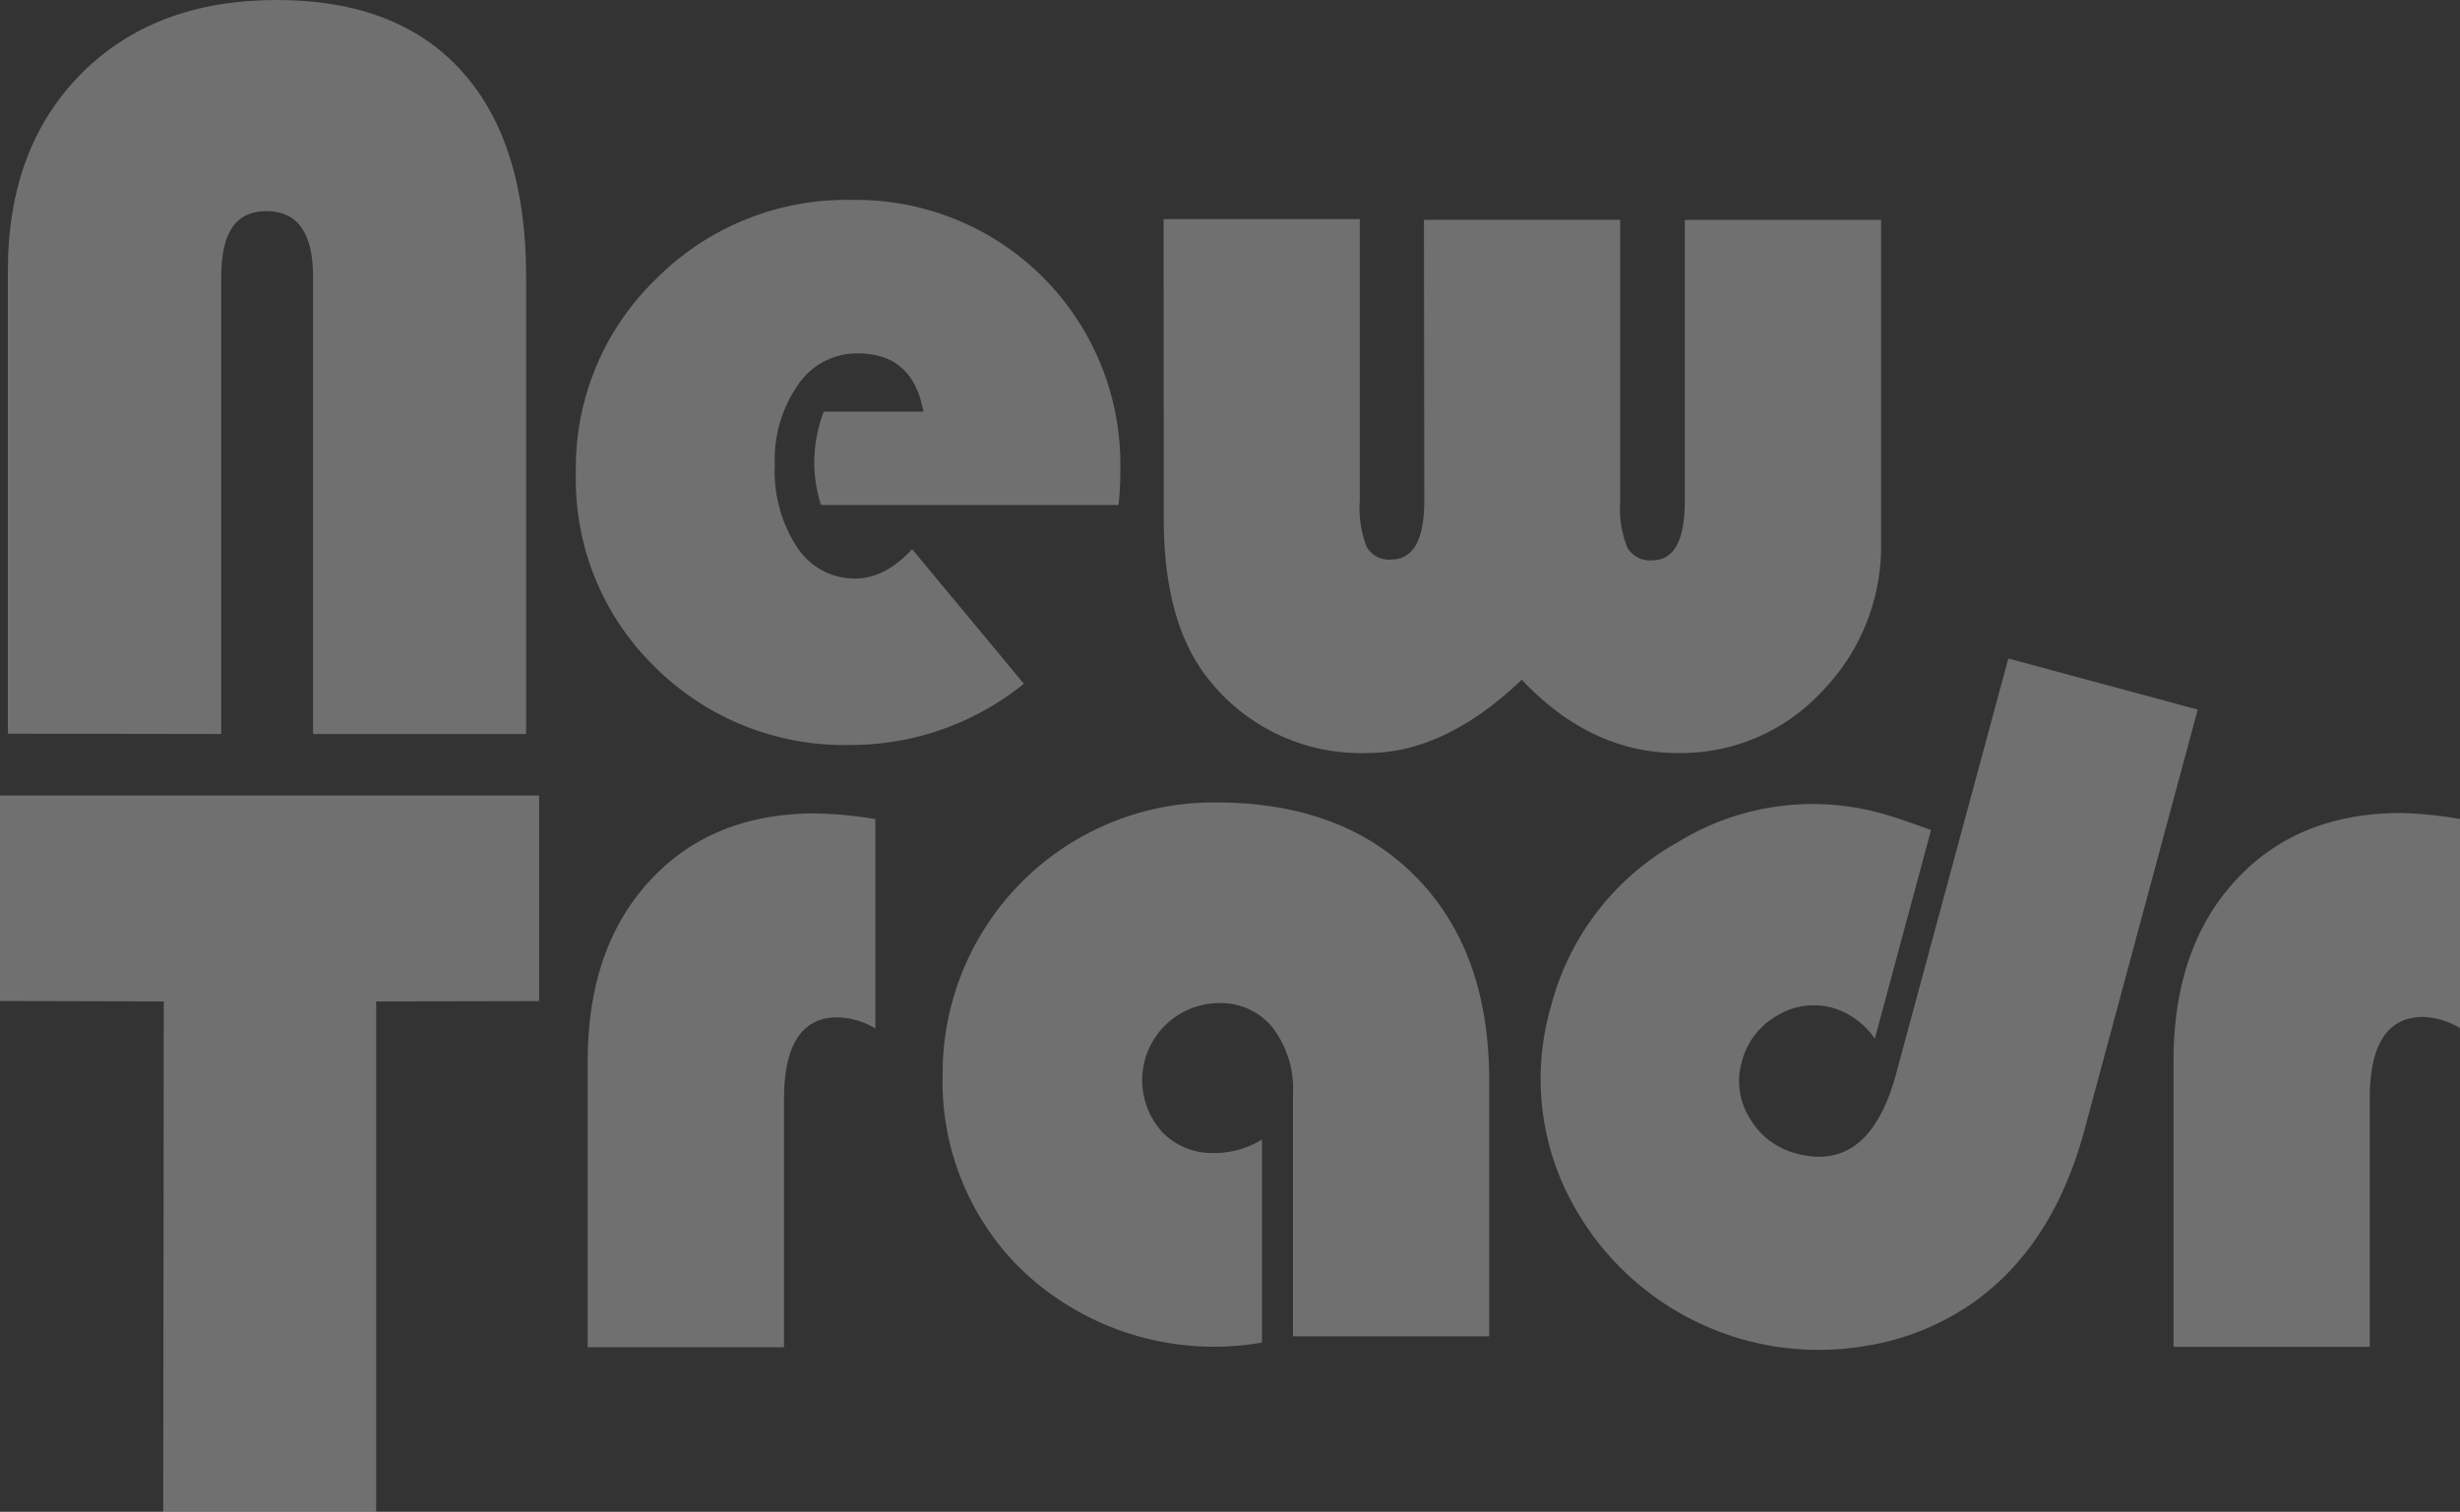 <svg xmlns="http://www.w3.org/2000/svg" viewBox="0 0 234.95 144.43"><rect x="0" y="0" width="234.95" height="144.43" fill="#333333" stroke="none"/><g id="Layer_2" data-name="Layer 2"><g id="Layer_1-2" data-name="Layer 1"><g style="opacity:0.3"><path d="M.75,70.09l0-44.41Q.81,14,7.8,7T26.42,0Q38,0,44.13,6.83t6.12,19.6l0,43.7-20.35,0,0-43.7c0-4.17-1.48-6.26-4.45-6.26s-4.31,2.08-4.32,6.26l0,43.69Z" style="fill:#fff"/><path d="M106.83,48.24l-28.42,0a13.57,13.57,0,0,1-.64-4,13.89,13.89,0,0,1,.9-4.91h9.52q-1-5.57-6.26-5.57a6.8,6.8,0,0,0-5.71,3A12.49,12.49,0,0,0,74,44.4a13.27,13.27,0,0,0,2.12,7.87,6.56,6.56,0,0,0,5.58,3q2.81,0,5.42-2.8L97.79,65.32A26.26,26.26,0,0,1,81.2,71.17a25.6,25.6,0,0,1-18.69-7.49A25,25,0,0,1,55,45.18a25.08,25.08,0,0,1,7.66-18.53A25.64,25.64,0,0,1,81.4,19.1,25.24,25.24,0,0,1,107,44.73C107,45.46,107,46.63,106.83,48.24Z" style="fill:#fff"/><path d="M111.13,20.93l18.74,0,0,26.91a10.15,10.15,0,0,0,.65,4.38,2.41,2.41,0,0,0,2.35,1.23c2.1,0,3.16-1.86,3.16-5.61L136,21l18.74,0,0,26.91a10,10,0,0,0,.68,4.39,2.48,2.48,0,0,0,2.38,1.23q3.1,0,3.11-5.61l0-26.91,18.75,0,0,30.77A19.89,19.89,0,0,1,174,66.07a18.34,18.34,0,0,1-13.74,5.87q-8.31,0-14.92-7-7.33,7-14.74,7a18.54,18.54,0,0,1-15-6.83q-4.45-5.36-4.45-15.49Z" style="fill:#fff"/><path d="M35.93,95.67l0,48.76-20.34,0,.05-48.76L0,95.63,0,76,51.49,76l0,19.64Z" style="fill:#fff"/><path d="M83.6,78.25l0,20A7.45,7.45,0,0,0,80,97.19q-5.11,0-5.12,7.81l0,23.71-18.75,0,0-27.32q0-10.82,5.93-17.25t15.79-6.43A38.36,38.36,0,0,1,83.6,78.25Z" style="fill:#fff"/><path d="M120.53,108.86l0,19.4a26.61,26.61,0,0,1-23-7,25.1,25.1,0,0,1-7.5-18.6,25.88,25.88,0,0,1,26.09-26q12.12,0,19.11,7.11t7,19.38l0,24.51-18.74,0,0-23.15a9.66,9.66,0,0,0-1.93-6.32,6.34,6.34,0,0,0-5.18-2.36A7.37,7.37,0,0,0,111,108.15a6.61,6.61,0,0,0,5,2A8.52,8.52,0,0,0,120.53,108.86Z" style="fill:#fff"/><path d="M191.81,62.91l18.09,4.88L199.07,108q-3,11.09-10.67,16.48a24.52,24.52,0,0,1-10.21,4.1,26.75,26.75,0,0,1-27.45-12.64,24.81,24.81,0,0,1-2.61-19.8,25.17,25.17,0,0,1,12.11-15.68,24.57,24.57,0,0,1,19.43-2.76c1.07.29,2.65.82,4.76,1.6l-5.37,19.93a7.48,7.48,0,0,0-4-2.94,6.75,6.75,0,0,0-5.37.76,7.06,7.06,0,0,0-3.34,4.42,6.66,6.66,0,0,0,.78,5.38,7.19,7.19,0,0,0,4.44,3.35q7,1.88,9.56-7.75Z" style="fill:#fff"/><path d="M235,78.25l0,20a7.41,7.41,0,0,0-3.55-1.1q-5.12,0-5.12,7.81l0,23.71-18.74,0,0-27.32q0-10.82,5.93-17.25t15.79-6.43A38.25,38.25,0,0,1,235,78.25Z" style="fill:#fff"/></g></g></g></svg>